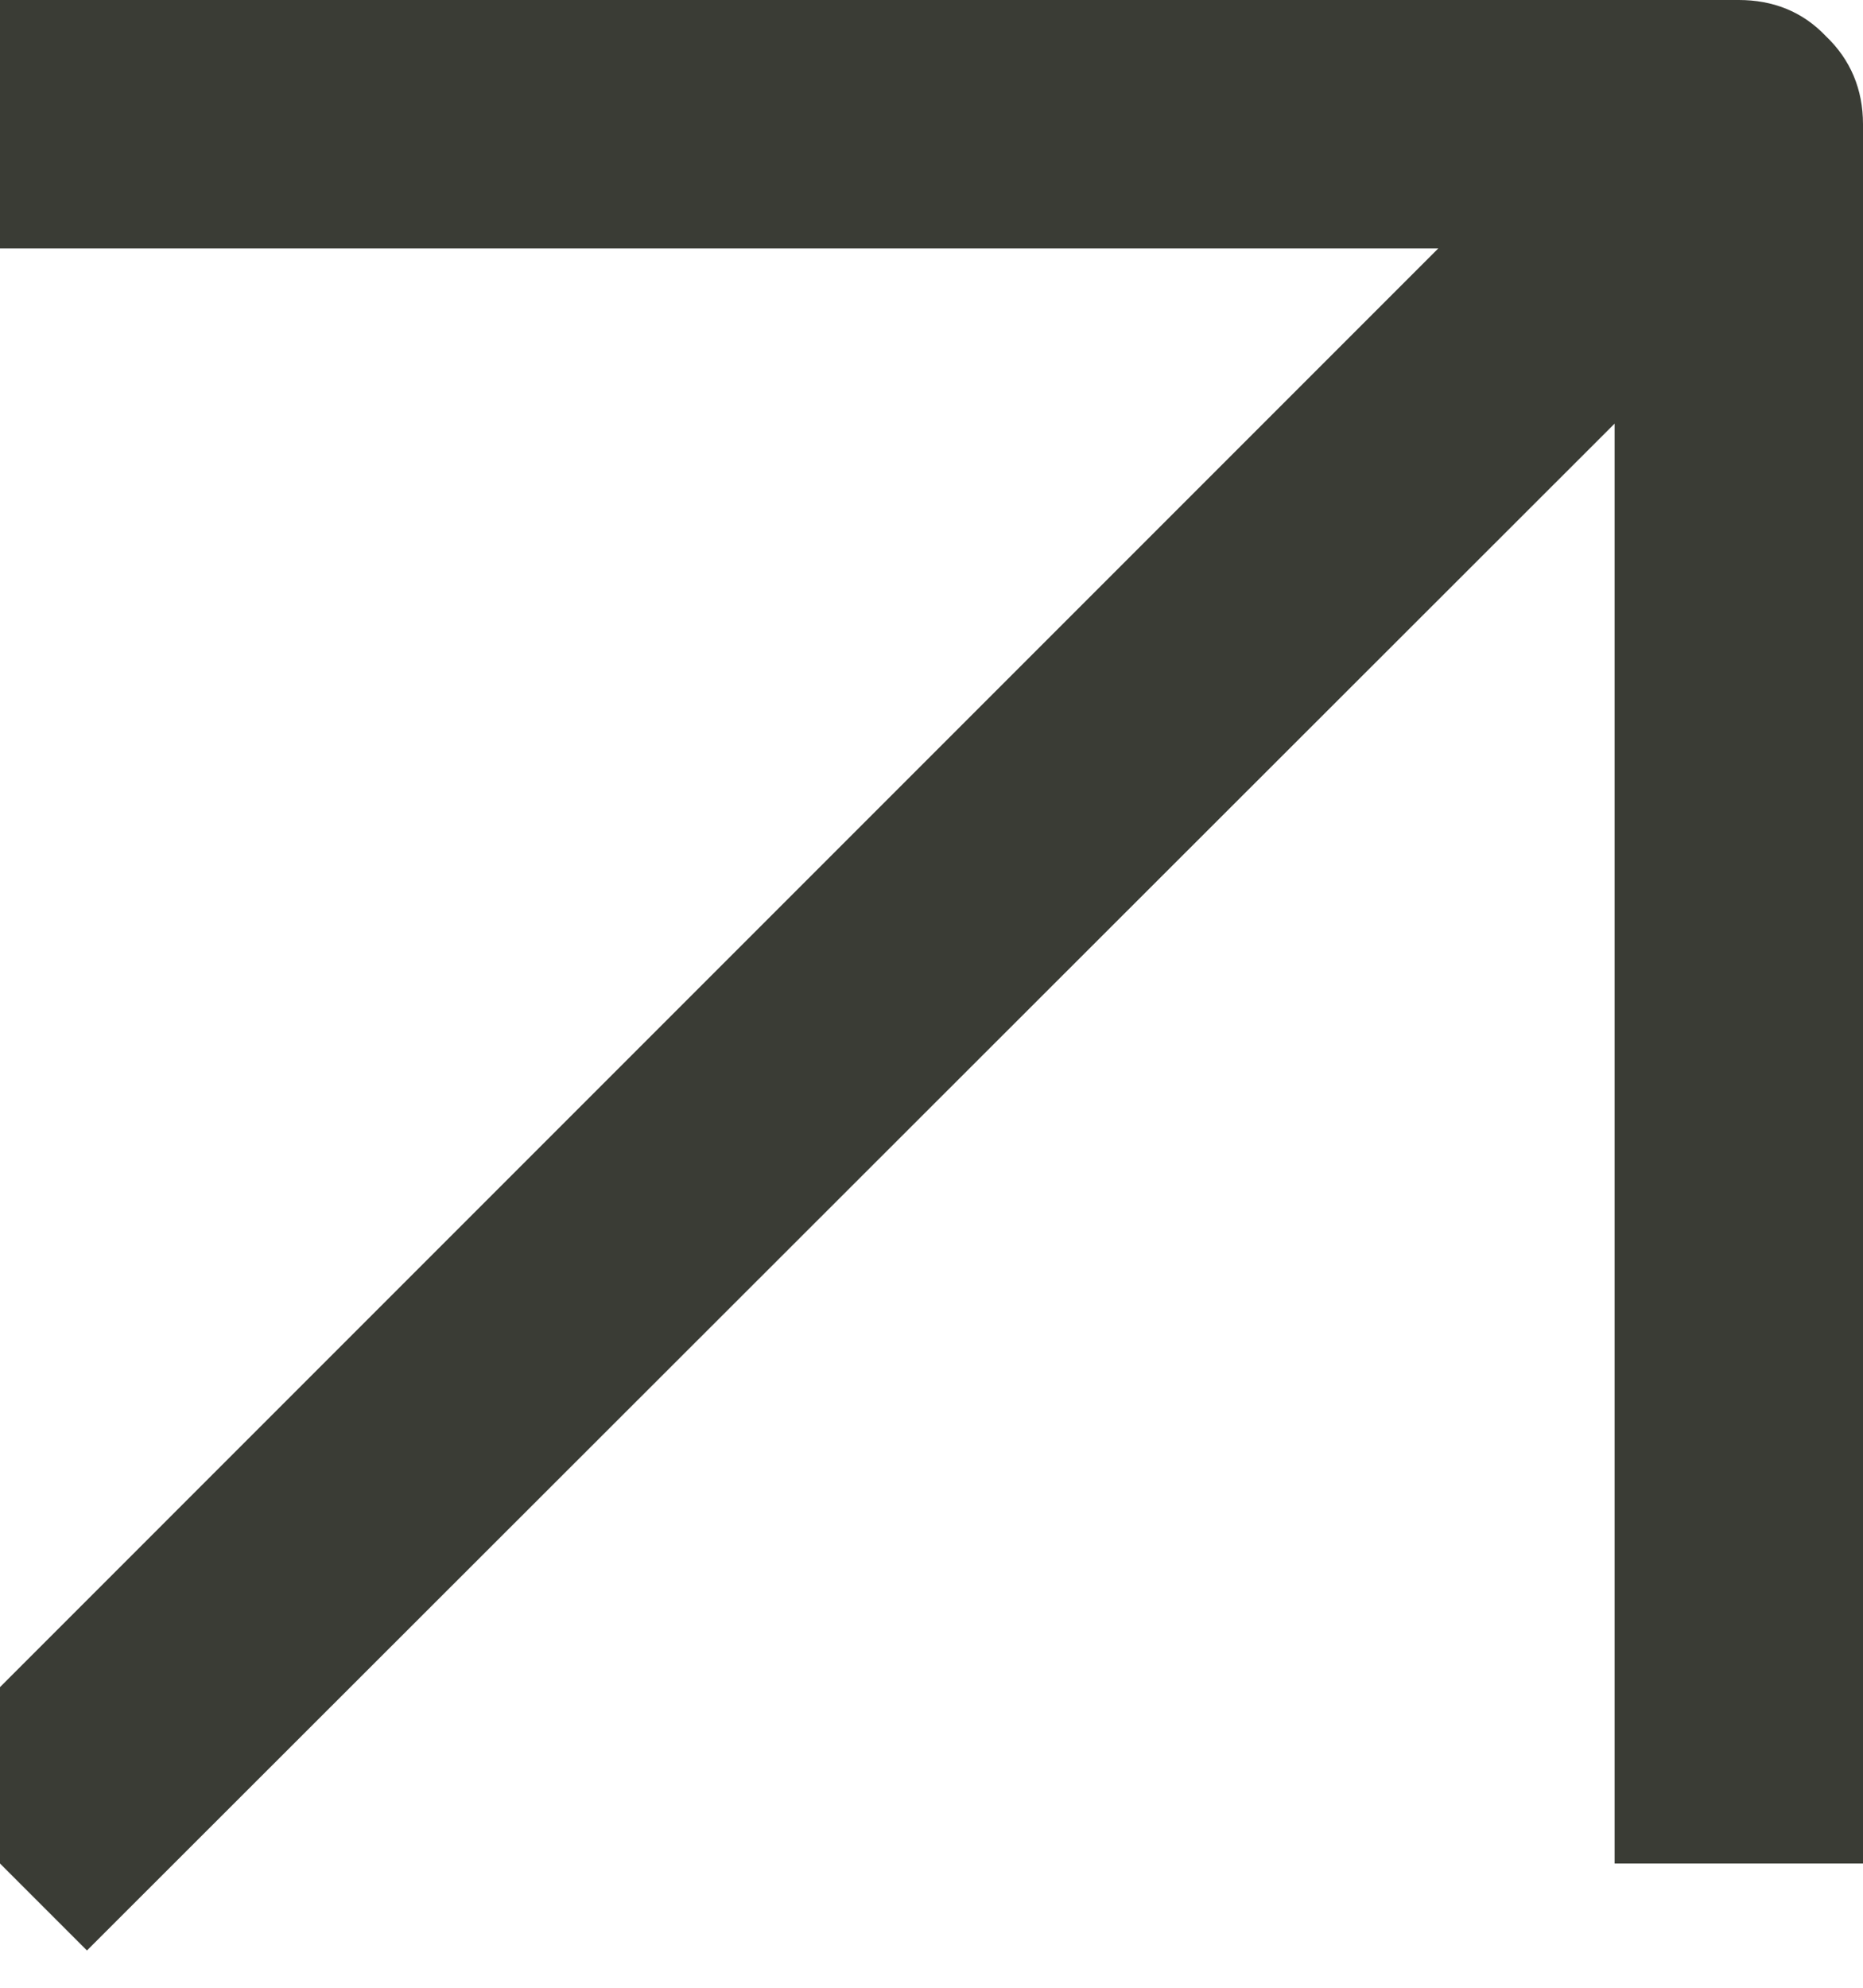 <svg width="15" height="16" viewBox="0 0 15 16" fill="none" xmlns="http://www.w3.org/2000/svg" xmlns:xlink="http://www.w3.org/1999/xlink">
	<desc>
			Created with Pixso.
	</desc>
	<defs/>
	<path id="Vector 1 (Граница)" d="M14 0L0 0L0 2L11.58 2L-0.71 14.29L0.7 15.7L13 3.41L13 15L15 15L15 1C15 0.72 14.9 0.48 14.7 0.29C14.51 0.09 14.27 0 14 0Z" fill="#3A3C35" fill-opacity="1" fill-rule="evenodd"/>
</svg>

